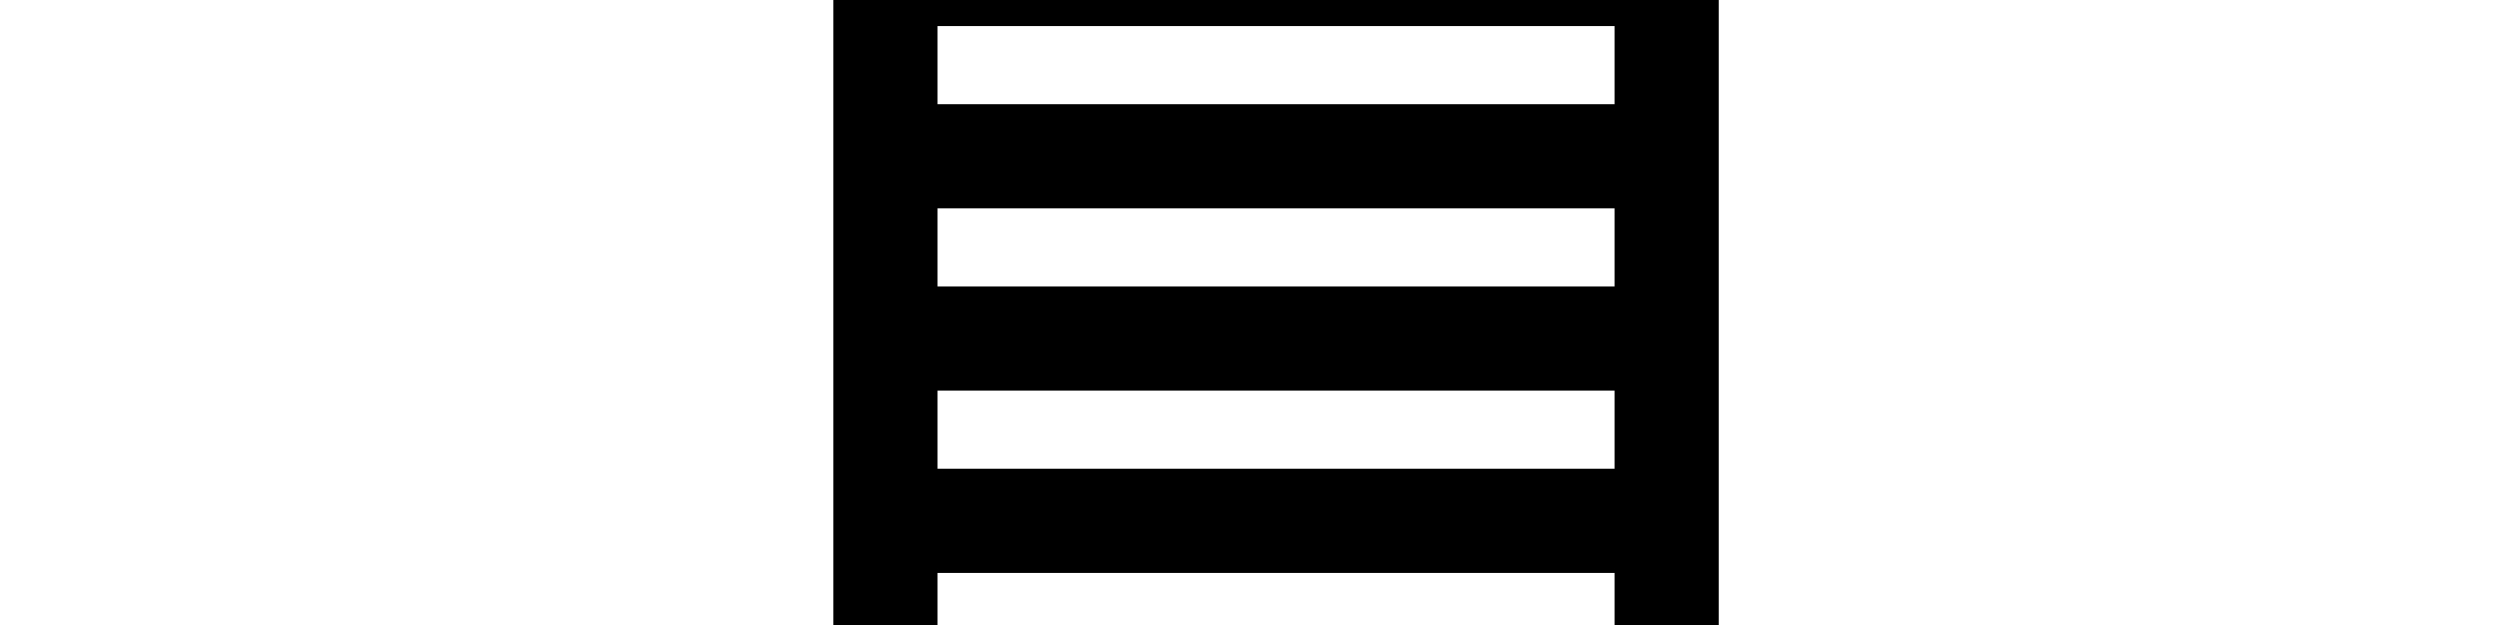 <svg width="4800" height="1200" viewBox="0 0 4800 1200" xmlns="http://www.w3.org/2000/svg"><path d="M3100-600H1800a200 200 0 00-200 200v2000a200 200 0 00200 200h1300a200 200 0 00200-200V-400a200 200 0 00-200-200zM1800-300h1300v150H1800v-150zm0 350h1300v150H1800V50zm0 350h1300v150H1800V400zm0 350h1300v150H1800V750zm0 350h1300v150H1800v-150zm1275 525a75 75 0 110-150 75 75 0 010 150z" fill-rule="evenodd"/></svg>